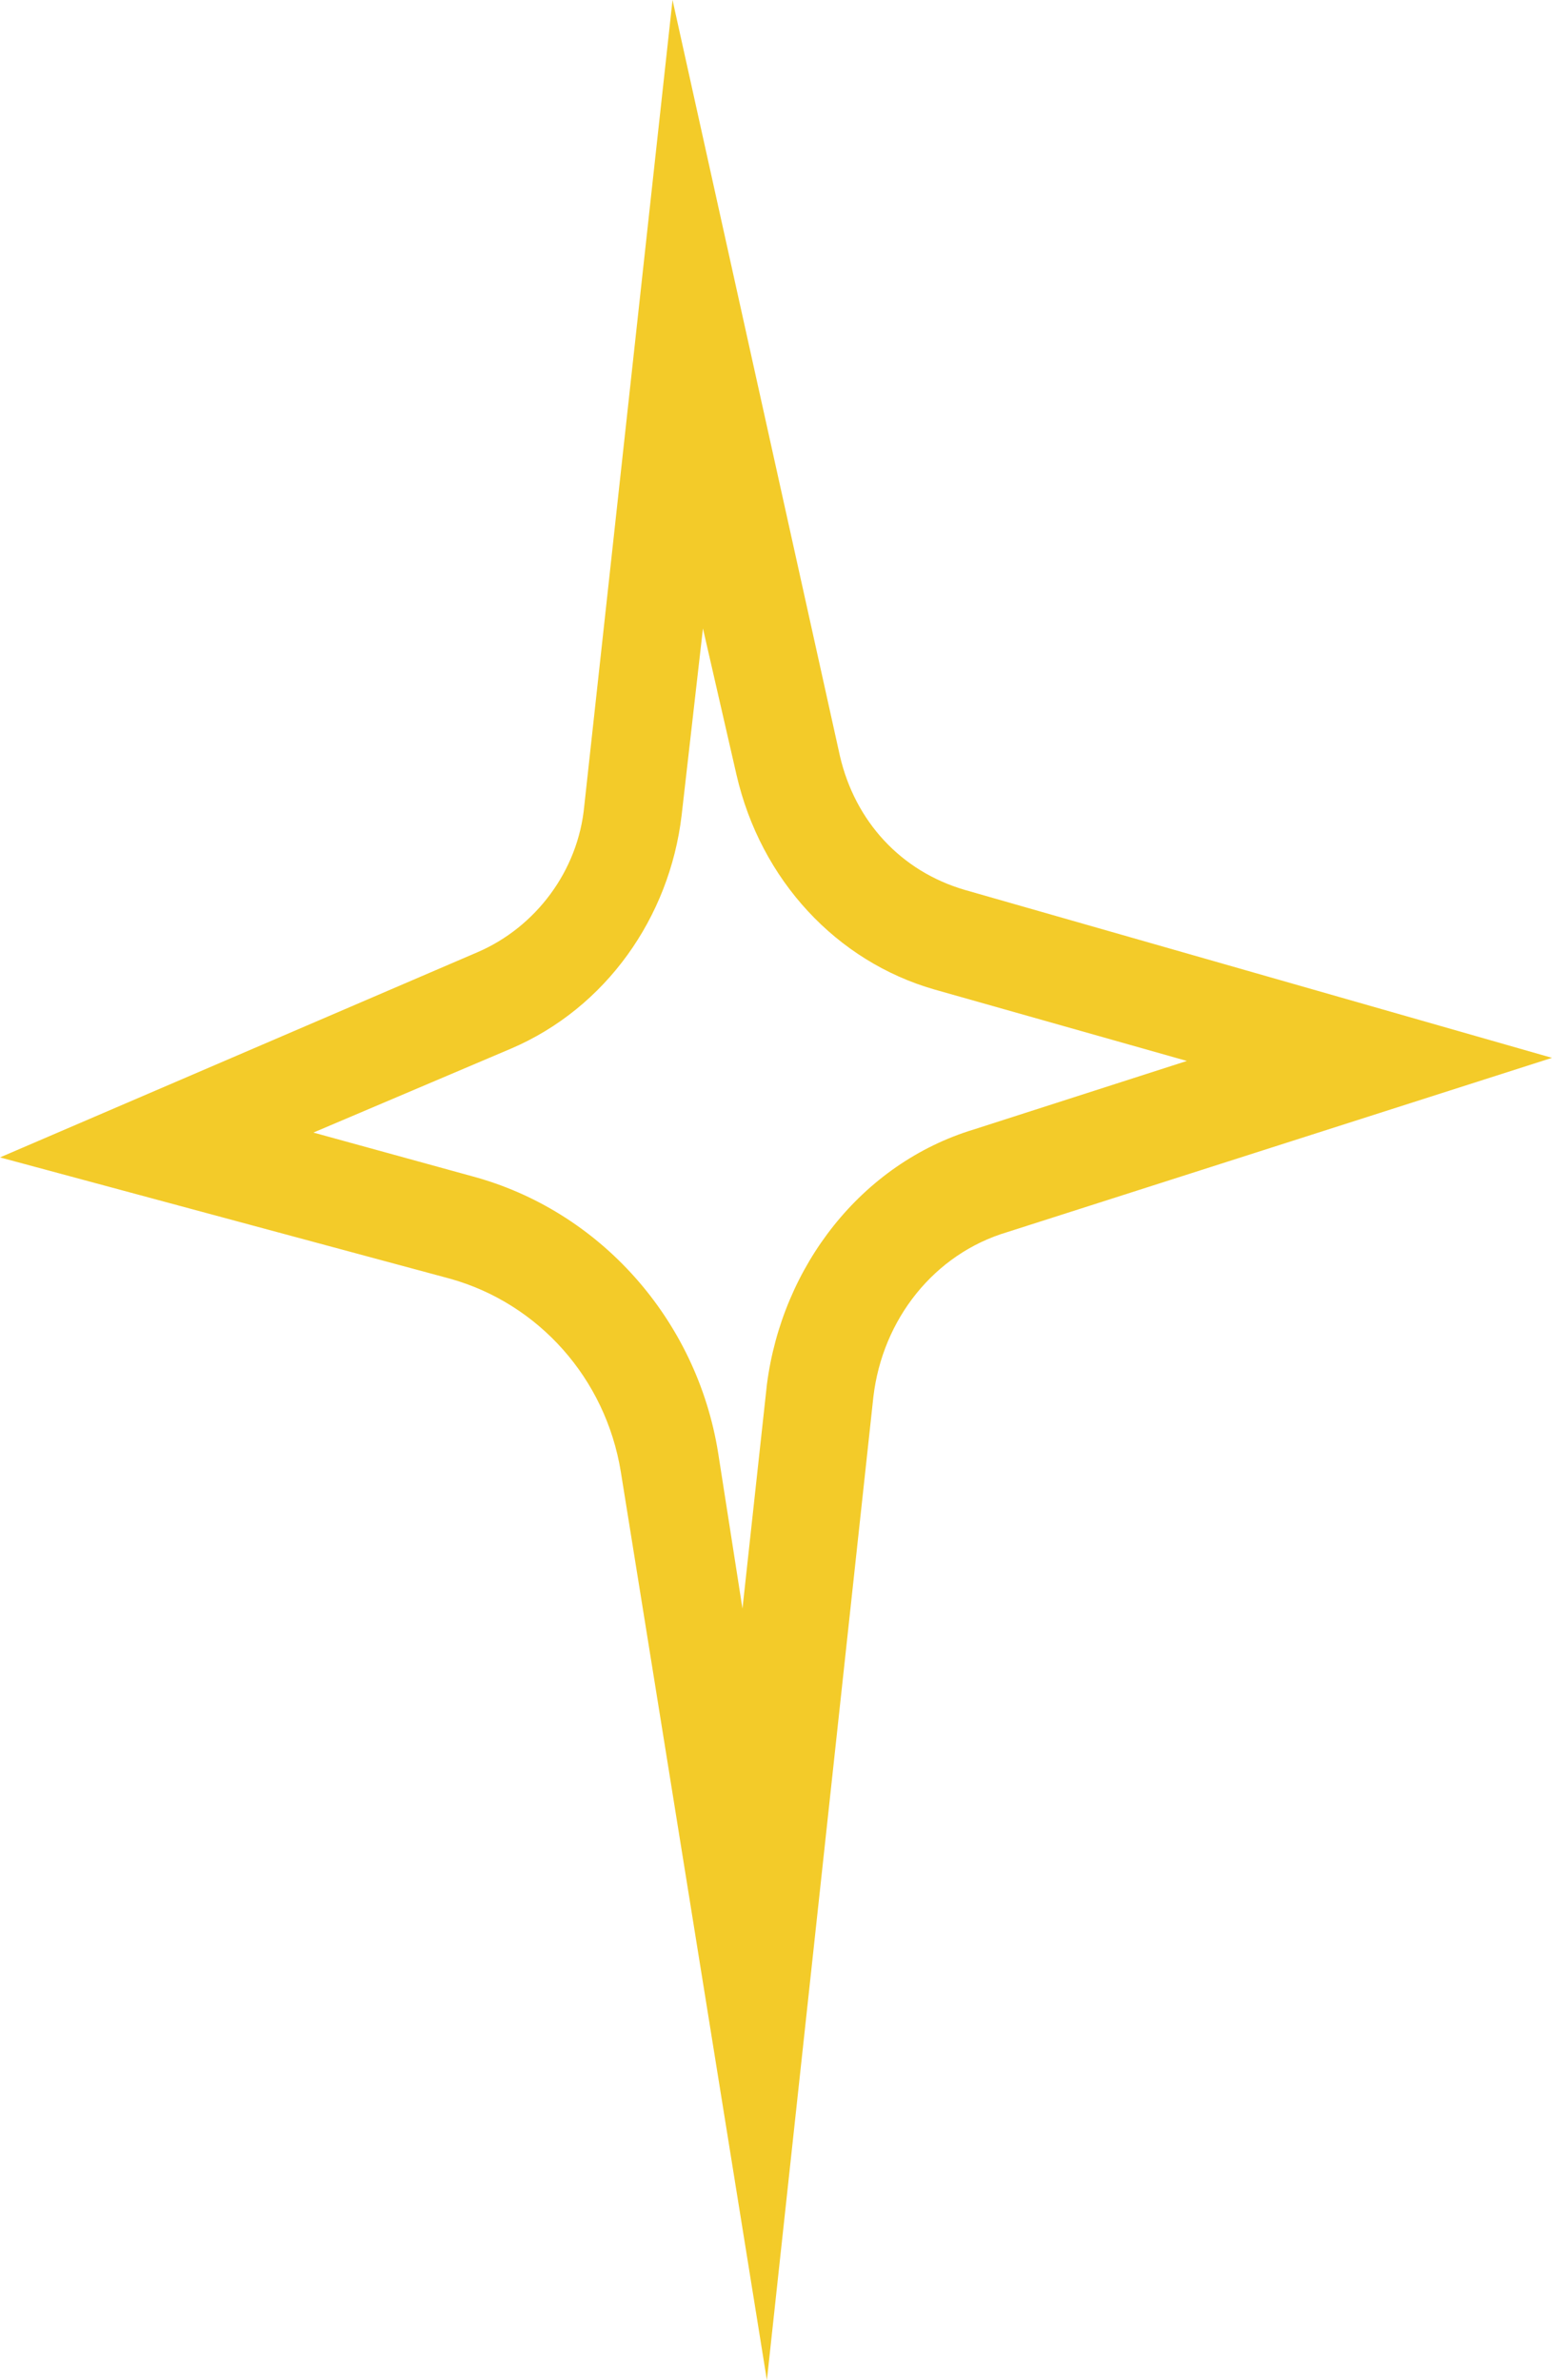 <svg width="15" height="23" viewBox="0 0 15 23" fill="none" xmlns="http://www.w3.org/2000/svg">
<path d="M6.5 0L5.647 7.787C5.588 8.418 5.176 8.959 4.618 9.2L0 11.184L4.353 12.357C5.206 12.597 5.853 13.319 6 14.221L7.412 23L8.441 13.499C8.529 12.748 9.029 12.116 9.735 11.906L15 10.222L9.324 8.599C8.706 8.418 8.265 7.937 8.118 7.306L6.5 0ZM9.029 9.561L11.471 10.252L9.412 10.914C8.324 11.244 7.559 12.237 7.412 13.379L7.176 15.544L6.941 14.04C6.735 12.748 5.794 11.695 4.559 11.365L3.029 10.944L4.941 10.132C5.853 9.741 6.471 8.869 6.588 7.877L6.794 6.073L7.118 7.486C7.353 8.508 8.088 9.29 9.029 9.561Z" fill="#F3CB29"/>
</svg>
